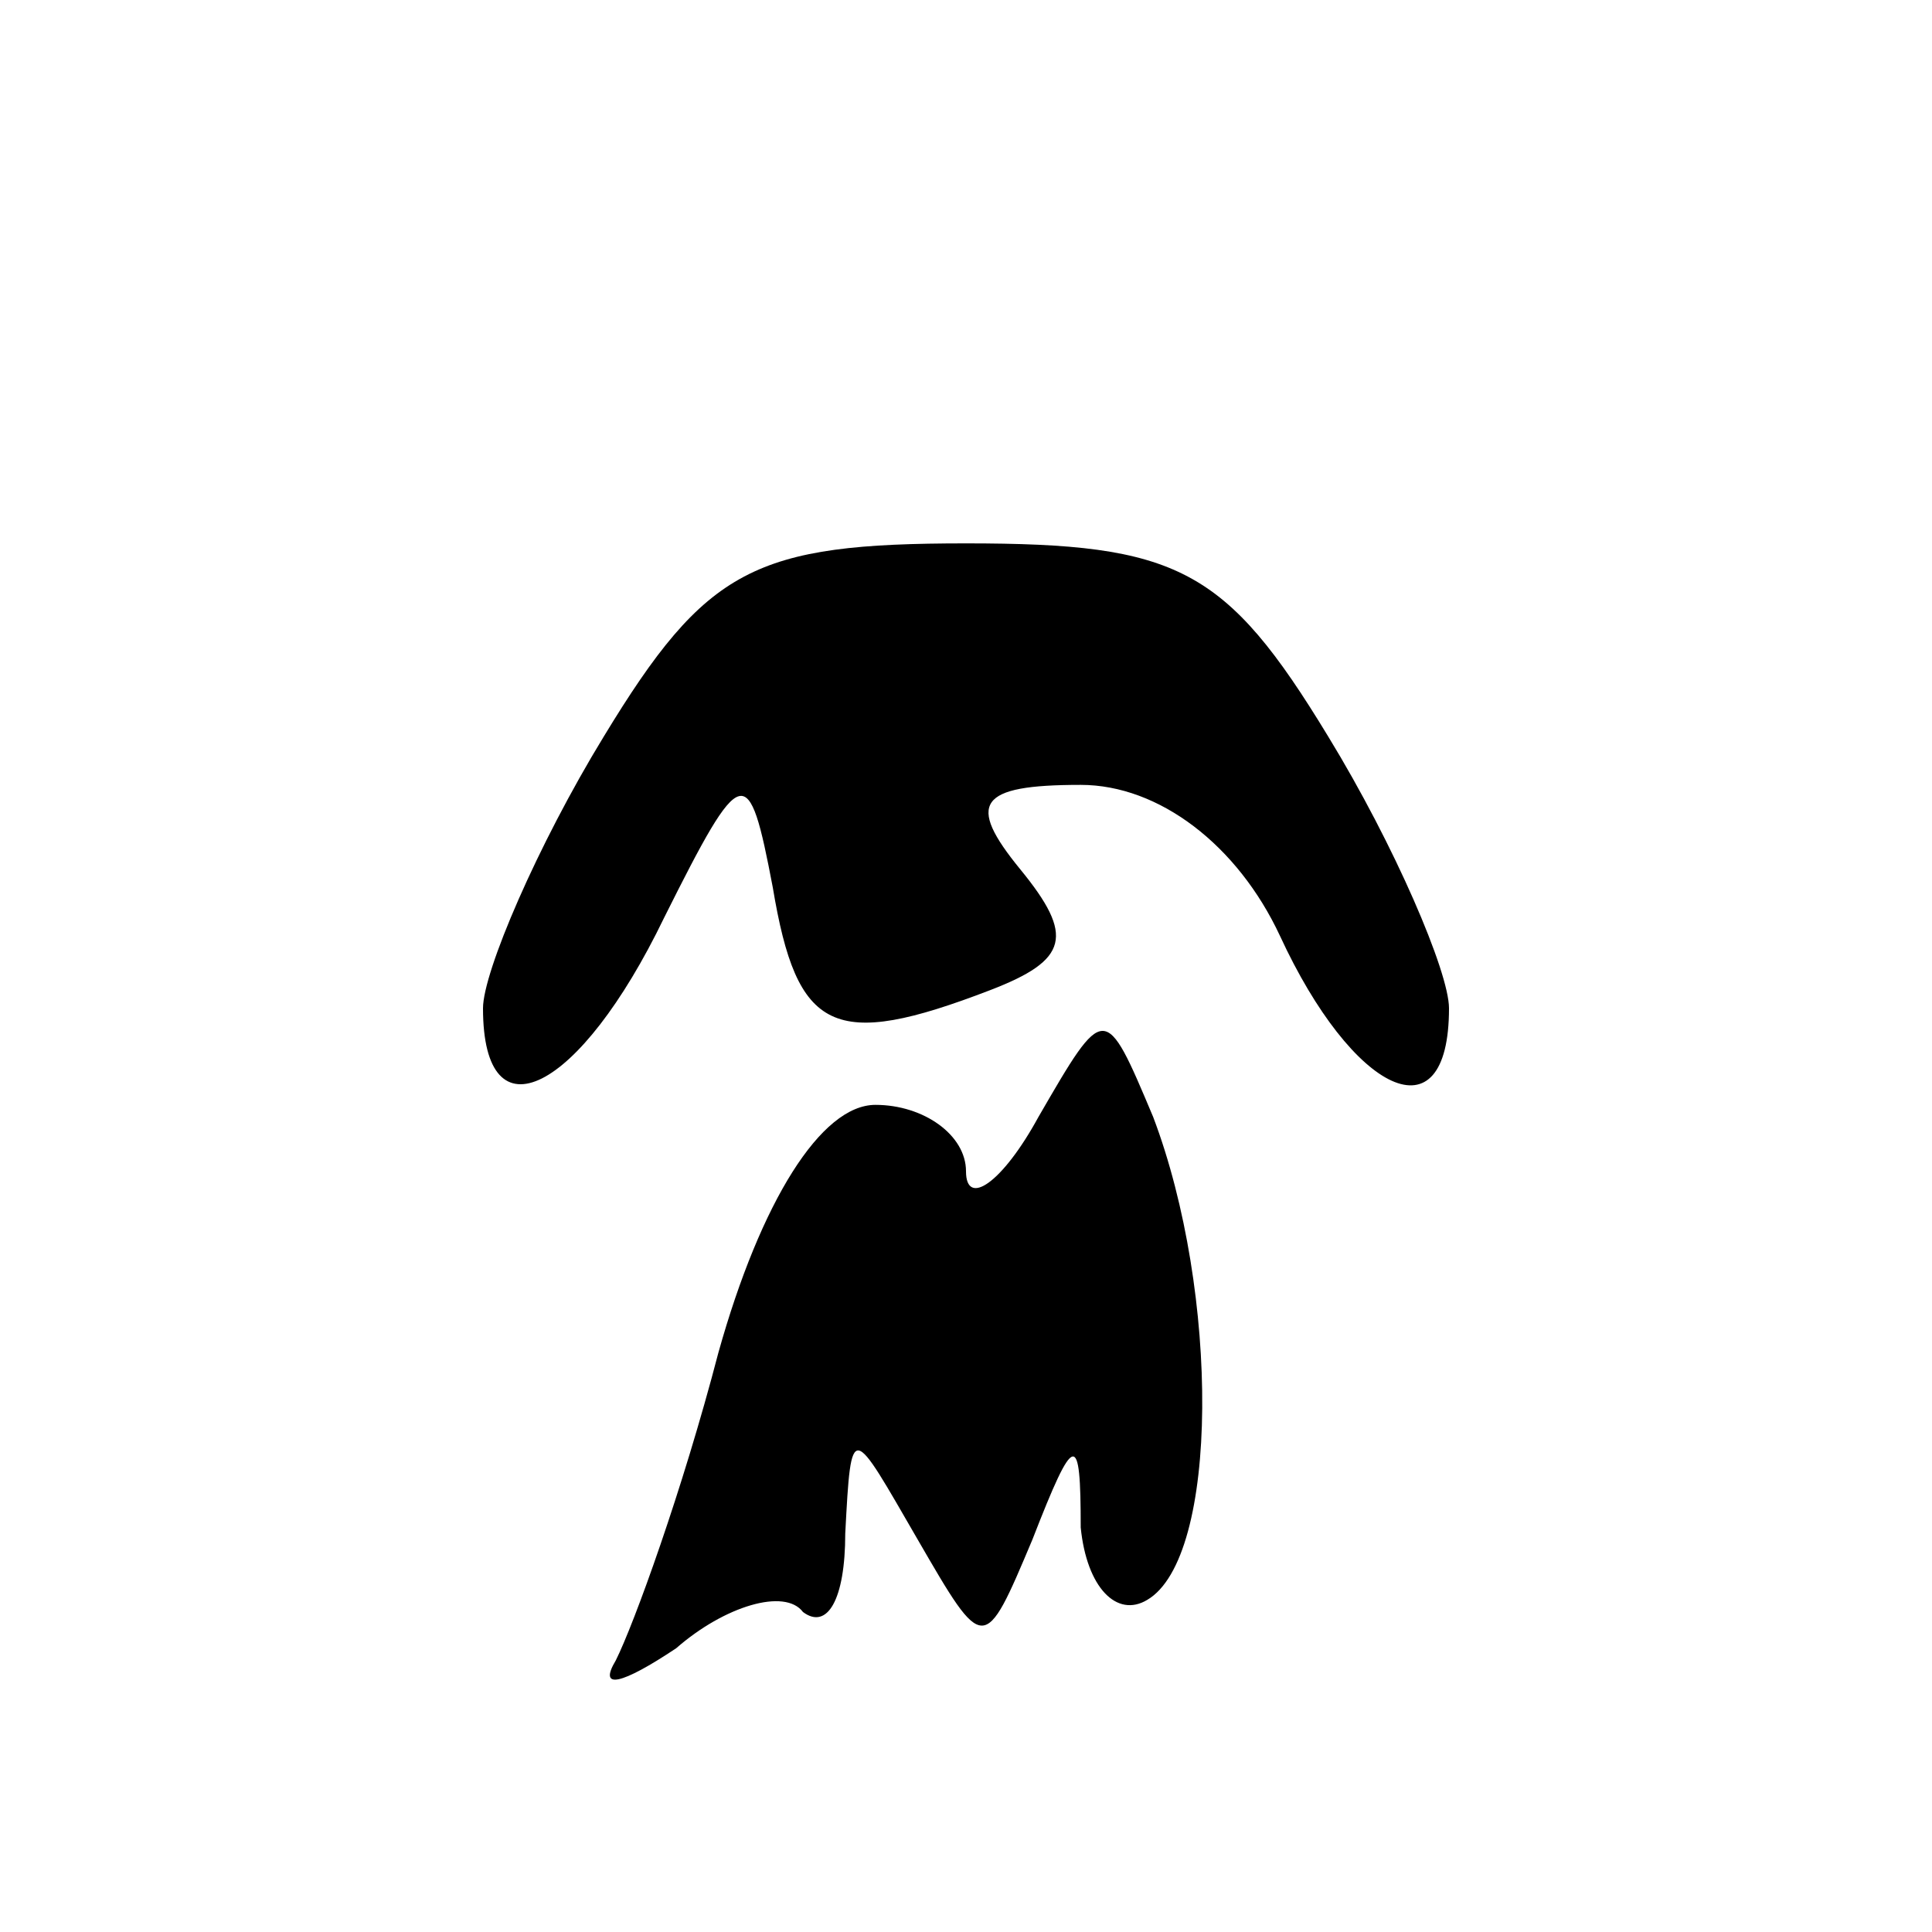 <?xml version="1.0" standalone="no"?>
<!DOCTYPE svg PUBLIC "-//W3C//DTD SVG 20010904//EN"
 "http://www.w3.org/TR/2001/REC-SVG-20010904/DTD/svg10.dtd">
<svg version="1.0" xmlns="http://www.w3.org/2000/svg"
 width="32pt" height="32pt" viewBox="0 0 32 32"
 preserveAspectRatio="xMidYMid meet">
<g transform="translate(0,32) scale(0.1,-0.1)"
fill="#000000" stroke="none">
<path fill="#000000" stroke="none" d="M100 198 c-11 -18 -20 -39 -20 -45 0
-22 16 -14 30 15 13 26 14 26 18 5 4 -24 10 -27 36 -17 13 5 14 9 5 20 -9 11
-7 14 10 14 13 0 26 -10 33 -25 12 -26 28 -34 28 -12 0 6 -9 27 -20 45 -17 28
-25 32 -60 32 -35 0 -43 -4 -60 -32z"/>
<path fill="#000000" stroke="none" d="M172 135 c-6 -11 -12 -15 -12 -9 0 6
-7 11 -15 11 -9 0 -19 -16 -26 -41 -6 -23 -14 -45 -17 -51 -3 -5 1 -4 10 2 8
7 18 10 21 6 4 -3 7 2 7 13 1 19 1 18 12 -1 11 -19 11 -19 19 0 7 18 8 18 8 2
1 -10 6 -15 11 -12 12 7 12 51 1 80 -8 19 -8 19 -19 0z"/>
</g>
</svg>

